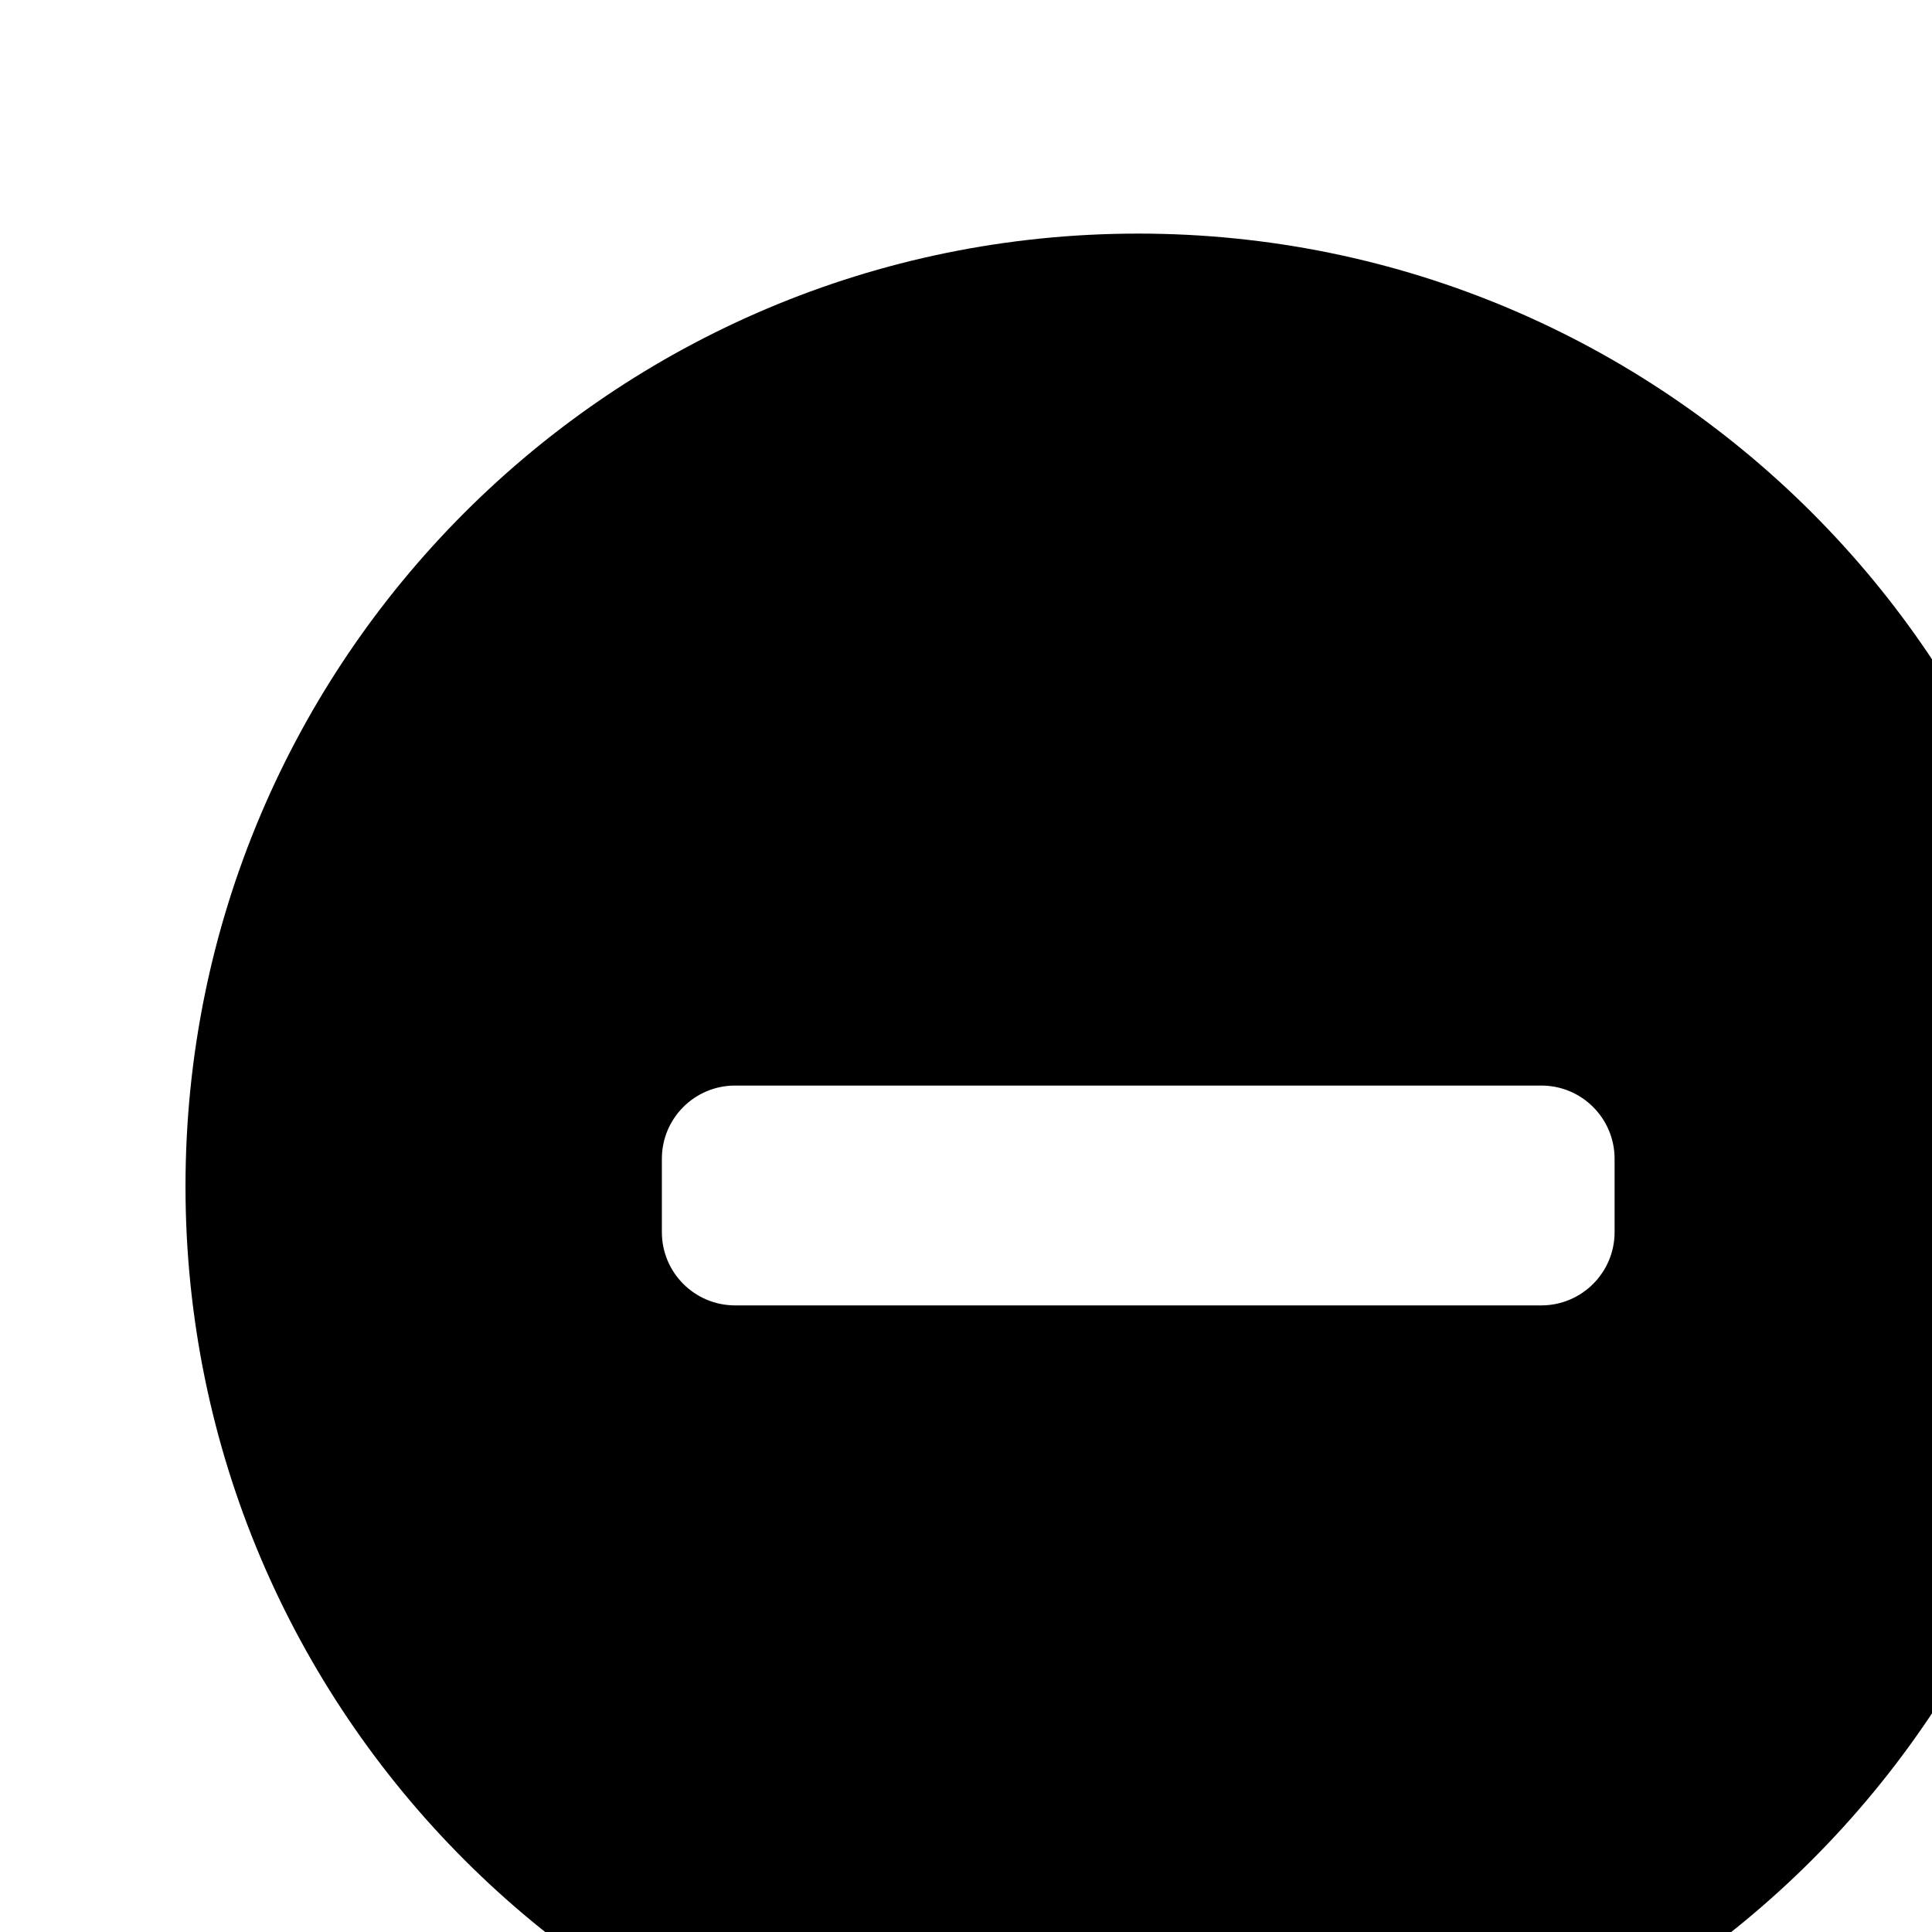 <?xml version="1.0" encoding="UTF-8" standalone="no"?>
<svg width="76px" height="76px" viewBox="0 0 76 76" version="1.1" xmlns="http://www.w3.org/2000/svg" xmlns:xlink="http://www.w3.org/1999/xlink" xmlns:sketch="http://www.bohemiancoding.com/sketch/ns">
    <!-- Generator: Sketch 3.4.3 (16044) - http://www.bohemiancoding.com/sketch -->
    <title>remove</title>
    <path d="M44.775,84.144 C24.076,84.144 7.297,67.366 7.297,46.667 C7.297,25.968 24.076,9.189 44.775,9.189 C65.474,9.189 82.252,25.968 82.252,46.667 C82.252,67.366 65.474,84.144 44.775,84.144 L44.775,84.144 Z M63.514,45.586 C63.514,43.991 62.222,42.703 60.631,42.703 L28.919,42.703 C27.325,42.703 26.036,43.991 26.036,45.586 L26.036,48.468 C26.036,50.06 27.325,51.351 28.919,51.351 L60.631,51.351 C62.222,51.351 63.514,50.06 63.514,48.468 L63.514,45.586 L63.514,45.586 Z" id="remove" sketch:type="MSShapeGroup"></path>
</svg>
